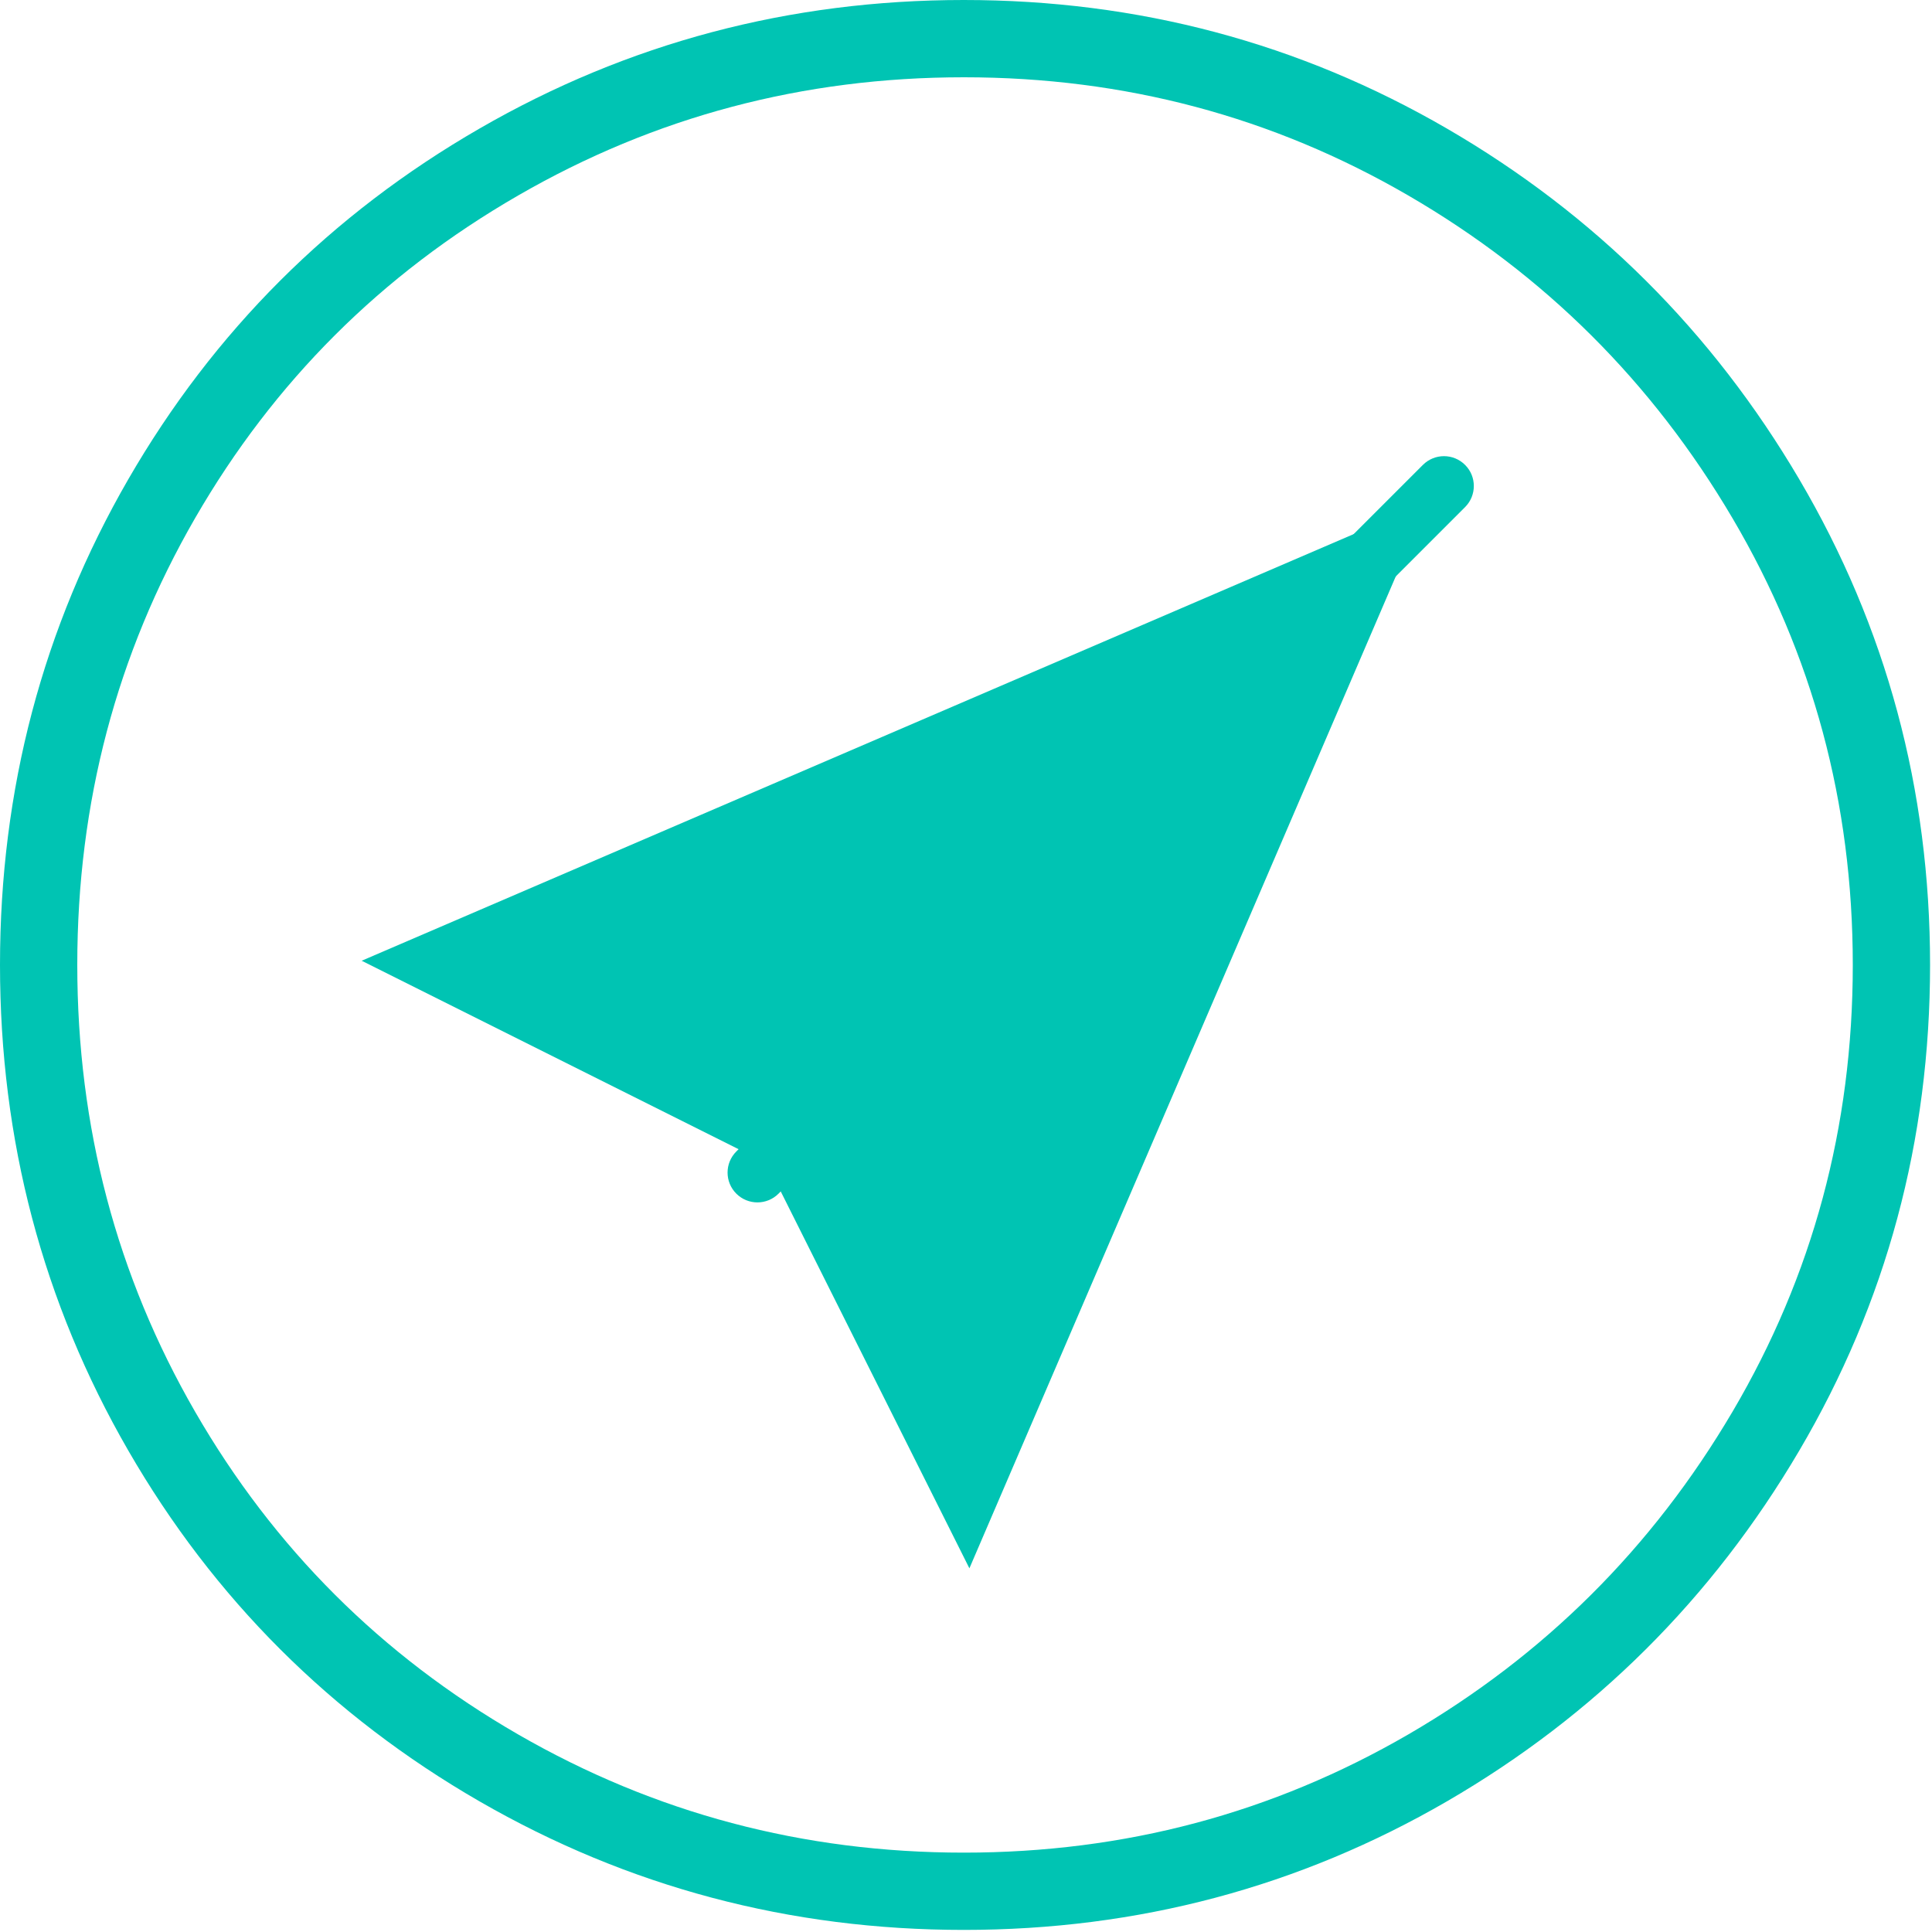 <?xml version="1.0" encoding="iso-8859-1"?>
<!-- Generator: Adobe Illustrator 16.2.1, SVG Export Plug-In . SVG Version: 6.00 Build 0)  -->
<!DOCTYPE svg PUBLIC "-//W3C//DTD SVG 1.1//EN" "http://www.w3.org/Graphics/SVG/1.1/DTD/svg11.dtd">
<svg version="1.1" id="Layer_1" xmlns="http://www.w3.org/2000/svg" xmlns:xlink="http://www.w3.org/1999/xlink" x="0px" y="0px"
	 width="25px" height="25px" viewBox="0 0 25 25" style="enable-background:new 0 0 25 25;"
	 xml:space="preserve">
<path style="fill:#00C4B3;" d="M4.68,12.432l5.124,2.562c0.075,0.037,0.136,0.098,0.173,0.172l2.567,5.128L18.473,6.5L4.68,12.432z"
	/>
<path style="fill:#00C4B3;" d="M9.801,15.559c-0.099,0-0.198-0.038-0.273-0.113c-0.151-0.151-0.151-0.395,0-0.546l8.884-8.884
	c0.151-0.151,0.395-0.151,0.546,0c0.151,0.15,0.151,0.395,0,0.546l-8.884,8.884C9.999,15.521,9.9,15.559,9.801,15.559"/>
<path style="fill:none;stroke:#00C4B3;stroke-width:1;stroke-miterlimit:10;" d="M6.454,2.097
	C8.298,1.032,10.305,0.5,12.472,0.5s4.167,0.532,6.002,1.597c1.834,1.065,3.293,2.517,4.376,4.356s1.625,3.85,1.625,6.033
	c0,2.184-0.542,4.195-1.625,6.034s-2.542,3.291-4.376,4.356c-1.835,1.064-3.835,1.597-6.002,1.597s-4.173-0.533-6.018-1.597
	c-1.845-1.065-3.299-2.517-4.361-4.356C1.031,16.681,0.5,14.669,0.5,12.485c0-2.183,0.531-4.194,1.593-6.033
	C3.155,4.614,4.608,3.162,6.454,2.097z"/>
<g>
</g>
<g>
</g>
<g>
</g>
<g>
</g>
<g>
</g>
<g>
</g>
<g>
</g>
<g>
</g>
<g>
</g>
<g>
</g>
<g>
</g>
<g>
</g>
<g>
</g>
<g>
</g>
<g>
</g>
</svg>
